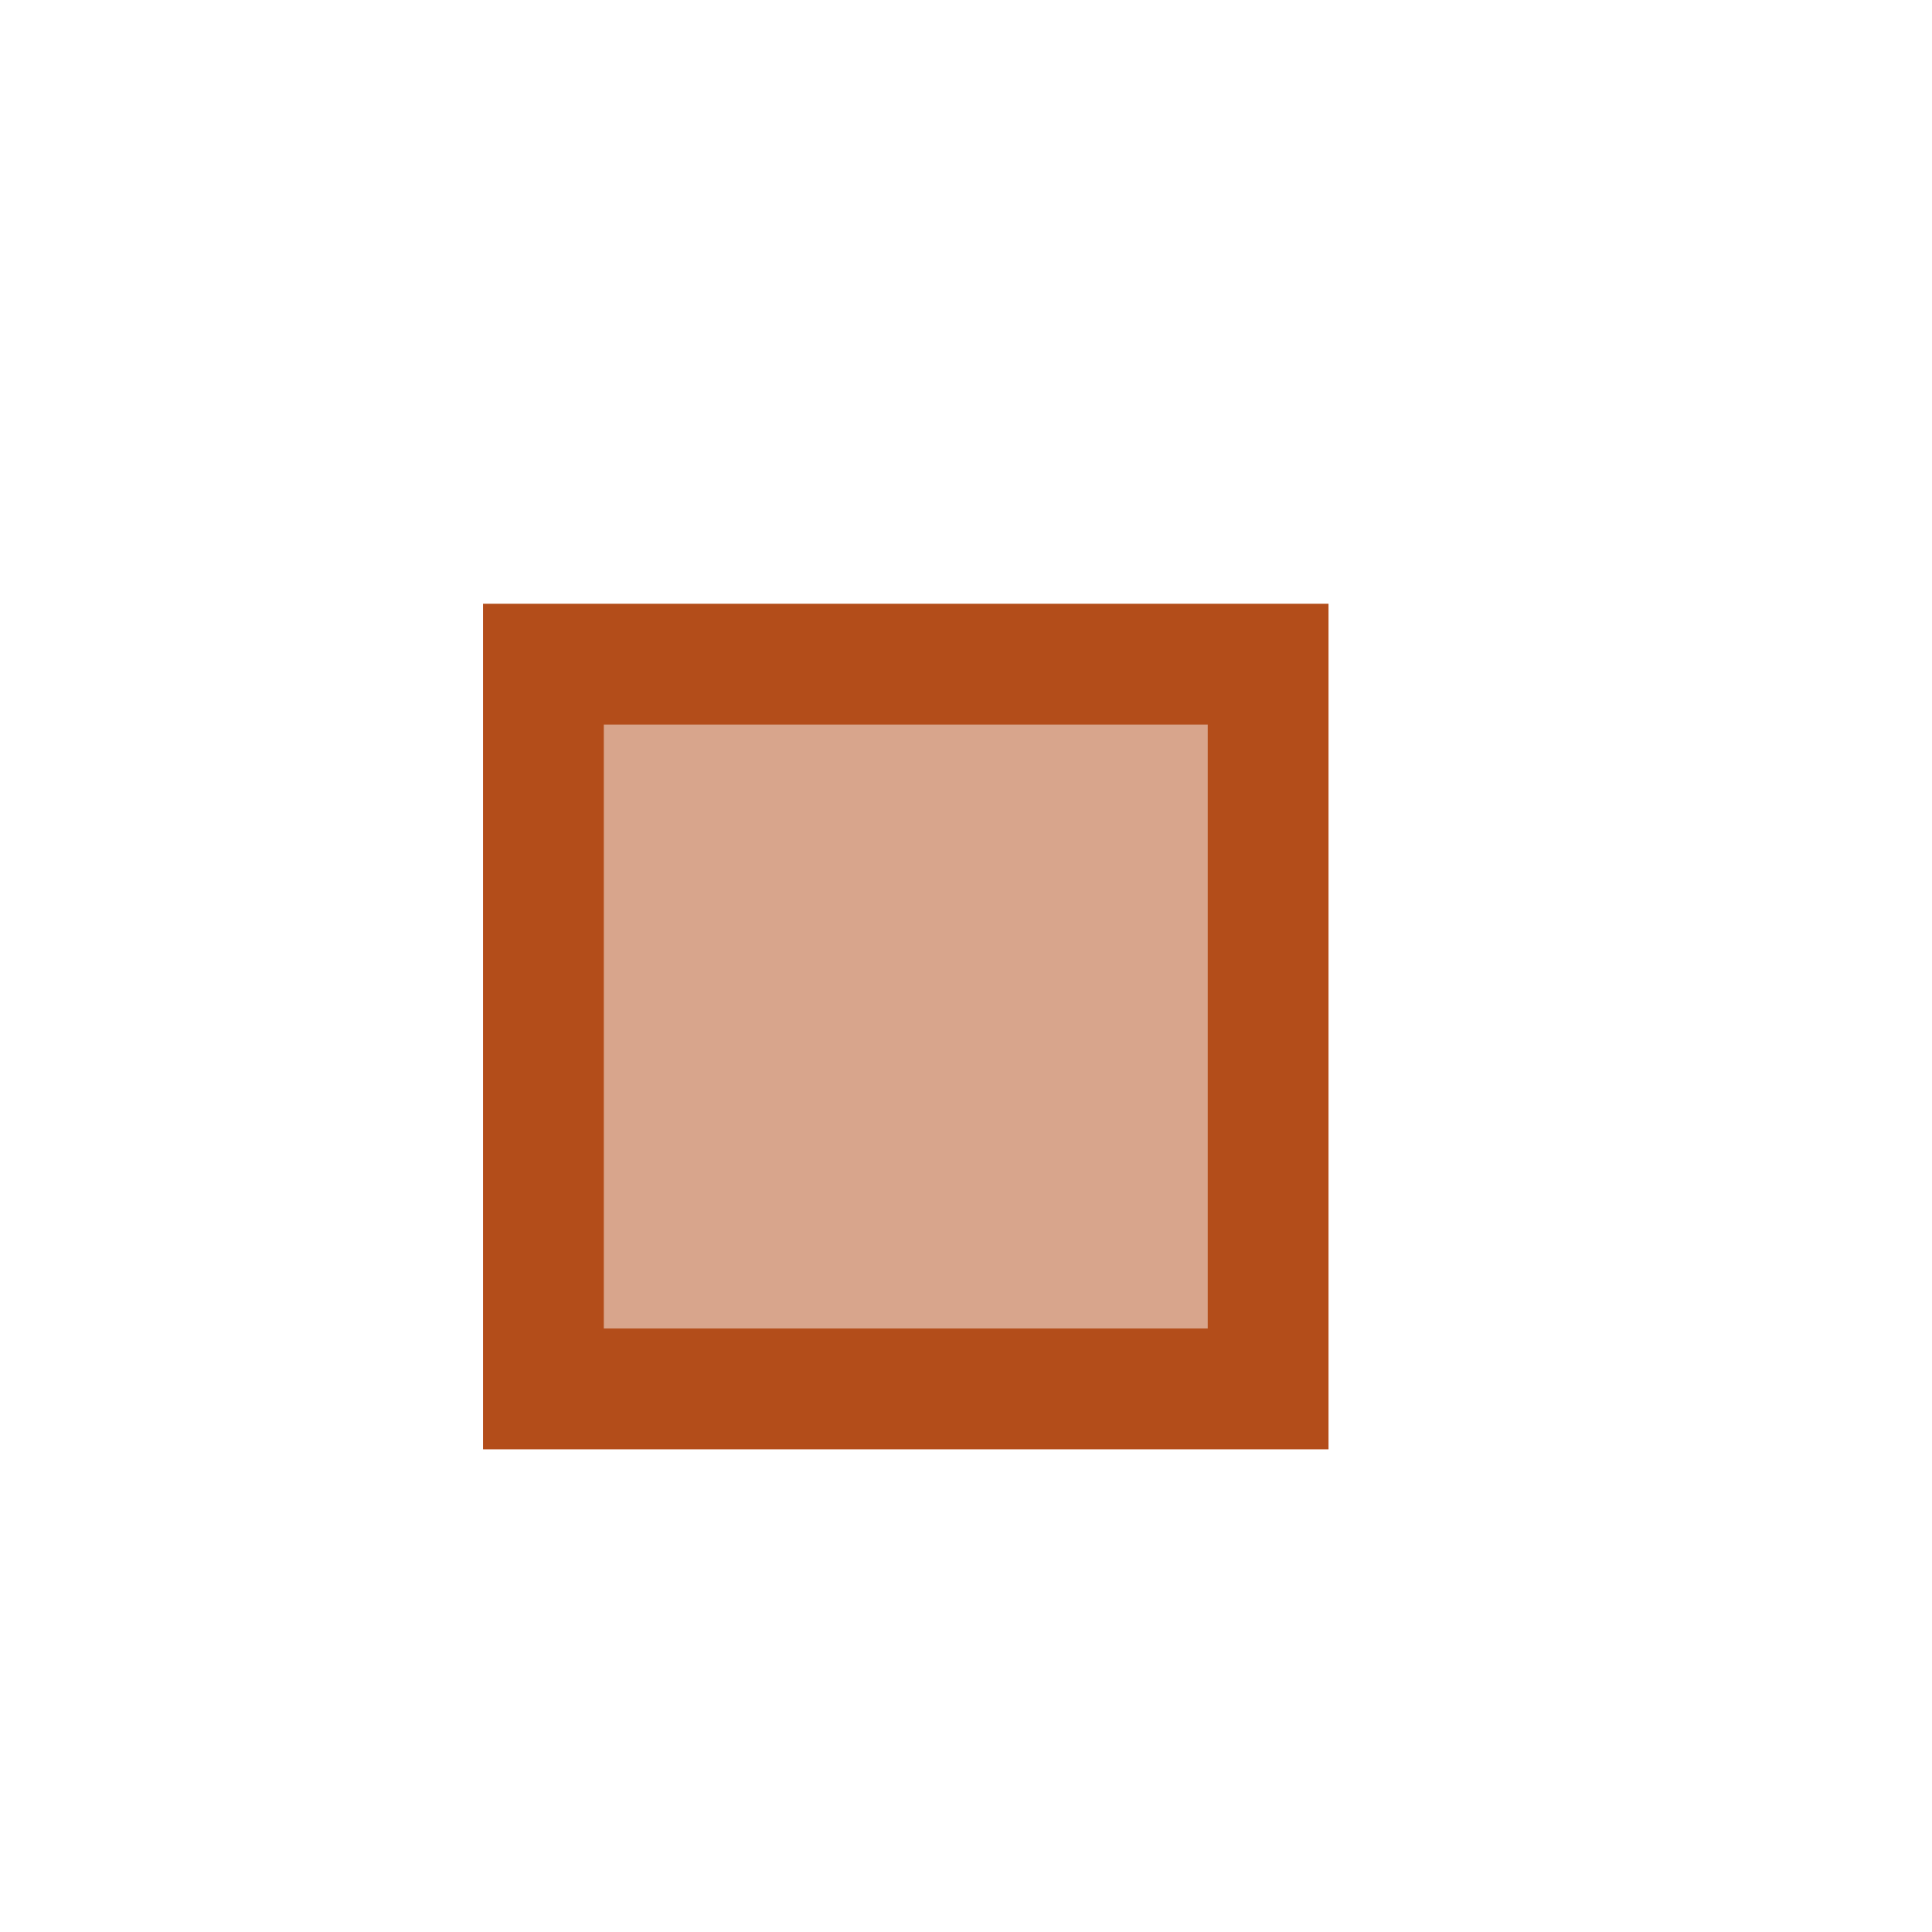 <?xml version="1.0" encoding="UTF-8" standalone="no"?>
<!DOCTYPE svg PUBLIC "-//W3C//DTD SVG 1.1//EN" "http://www.w3.org/Graphics/SVG/1.1/DTD/svg11.dtd">
<svg width="100%" height="100%" viewBox="0 0 16 16" version="1.1" xmlns="http://www.w3.org/2000/svg" xmlns:xlink="http://www.w3.org/1999/xlink" xml:space="preserve" xmlns:serif="http://www.serif.com/" style="fill-rule:evenodd;clip-rule:evenodd;stroke-linejoin:round;stroke-miterlimit:2;">
    <g transform="matrix(0.737,0,0,0.737,1.421,2.421)">
        <g id="integer_parameter">
            <rect x="3.5" y="3.5" width="9.5" height="9.5" style="fill:rgb(179,77,26);fill-opacity:0.5;"/>
            <path d="M13,3.5L3.5,3.5L3.5,13L13,13L13,3.5ZM11.643,4.857L11.643,11.643C11.643,11.643 4.857,11.643 4.857,11.643C4.857,11.643 4.857,4.857 4.857,4.857L11.643,4.857Z" style="fill:rgb(179,77,26);"/>
        </g>
    </g>
</svg>
